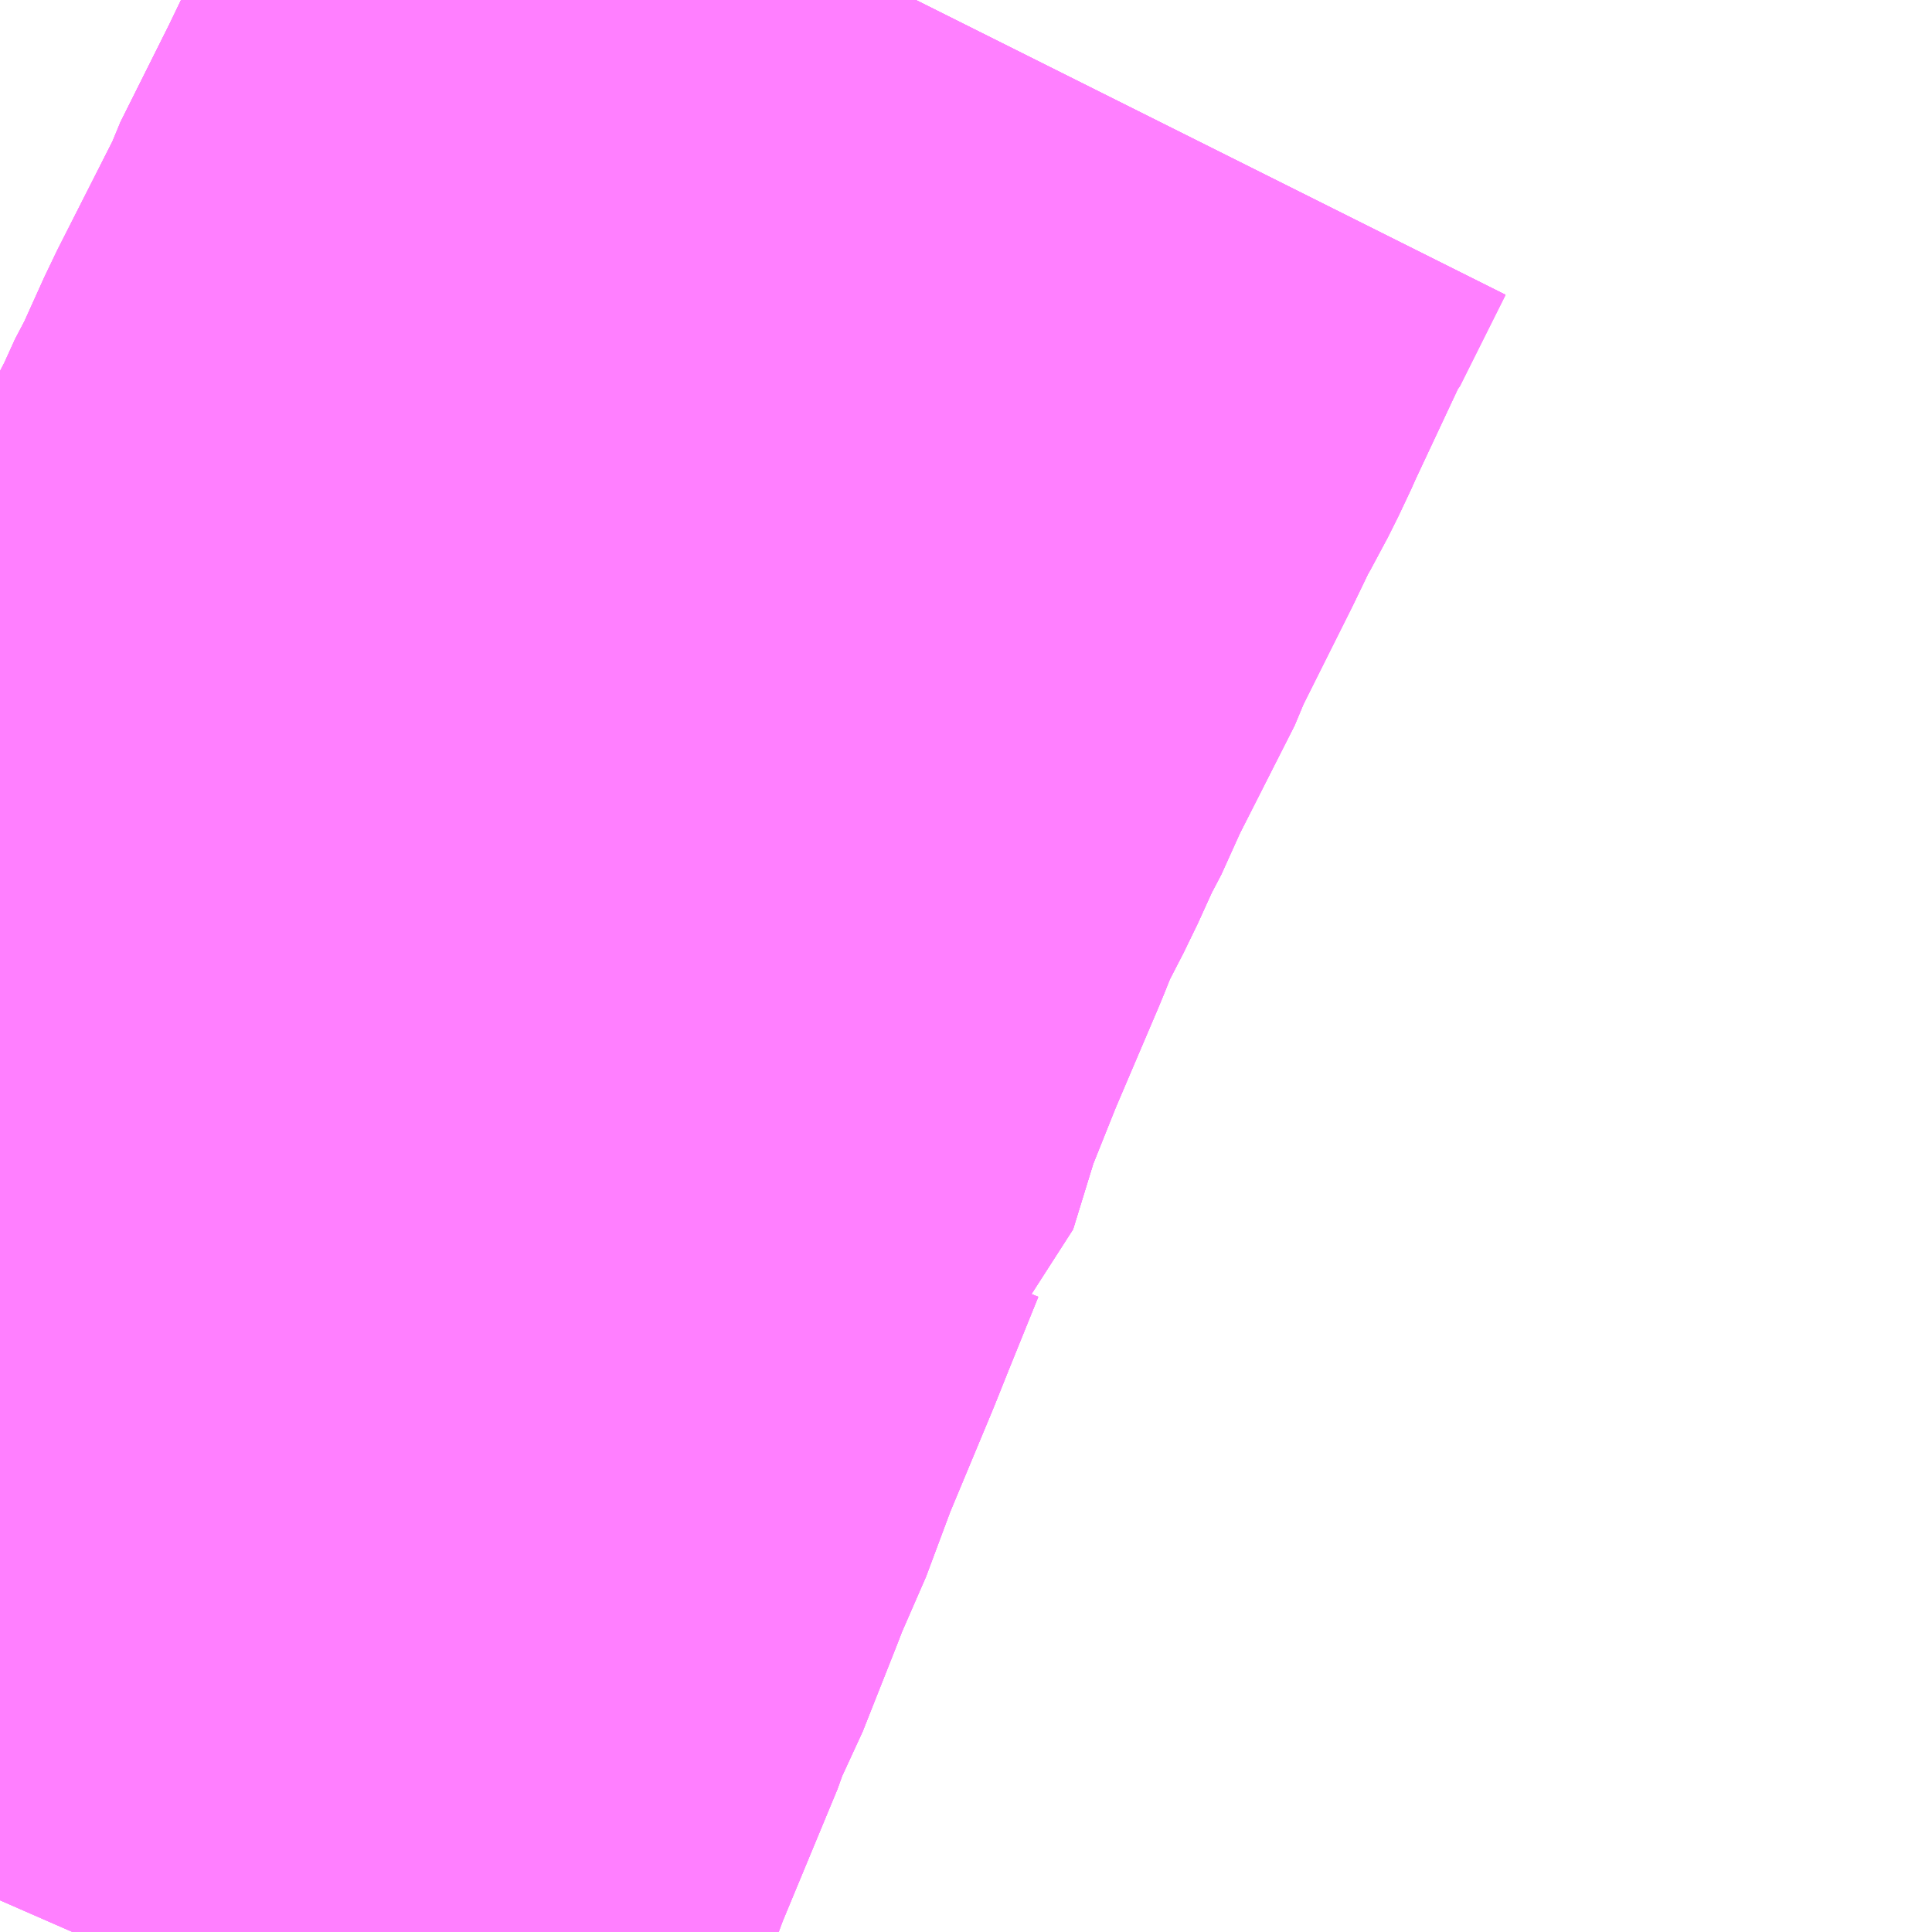 <?xml version="1.0" encoding="UTF-8"?>
<svg  xmlns="http://www.w3.org/2000/svg" xmlns:xlink="http://www.w3.org/1999/xlink" xmlns:go="http://purl.org/svgmap/profile" property="N07_001,N07_002,N07_003,N07_004,N07_005,N07_006,N07_007" viewBox="13857.056 -3568.359 1.099 1.099" go:dataArea="13857.0556640625 -3568.359375 1.0986328125 1.0986328125" >
<globalCoordinateSystem srsName="http://purl.org/crs/84" transform="matrix(100.0,0.0,0.0,-100.0,0.0,0.0)" />
<defs>
 <g id="p0" >
  <circle cx="0.0" cy="0.0" r="3" stroke="green" stroke-width="0.75" vector-effect="non-scaling-stroke" />
 </g>
</defs>
<g fill="none" fill-rule="evenodd" stroke="#FF00FF" stroke-width="0.75" opacity="0.5" vector-effect="non-scaling-stroke" stroke-linejoin="bevel" >
<path content="1,山梨交通（株）,伊勢町営業所発　（甲府駅北口）武田神社行き,12.0,9.0,9.0," xlink:title="1" d="M13857.095,-3567.261L13857.102,-3567.277L13857.109,-3567.299L13857.113,-3567.308L13857.122,-3567.326L13857.134,-3567.36L13857.142,-3567.376L13857.152,-3567.403L13857.186,-3567.485L13857.189,-3567.495L13857.198,-3567.512L13857.217,-3567.56L13857.222,-3567.573L13857.239,-3567.612L13857.244,-3567.628L13857.274,-3567.7L13857.282,-3567.72L13857.299,-3567.762L13857.308,-3567.77L13857.324,-3567.822L13857.344,-3567.872L13857.37,-3567.933L13857.372,-3567.938L13857.38,-3567.958L13857.396,-3567.989L13857.406,-3568.011L13857.409,-3568.016L13857.423,-3568.047L13857.458,-3568.116L13857.46,-3568.122L13857.489,-3568.18L13857.502,-3568.207L13857.51,-3568.221L13857.516,-3568.233L13857.52,-3568.242L13857.55,-3568.306L13857.551,-3568.307L13857.577,-3568.359"/>
<path content="1,山梨交通（株）,伊勢町営業所発　（甲府駅北口）積翠寺行き,7.5,4.5,4.5," xlink:title="1" d="M13857.095,-3567.261L13857.102,-3567.277L13857.109,-3567.299L13857.113,-3567.308L13857.122,-3567.326L13857.134,-3567.36L13857.142,-3567.376L13857.152,-3567.403L13857.186,-3567.485L13857.189,-3567.495L13857.198,-3567.512L13857.217,-3567.56L13857.222,-3567.573L13857.239,-3567.612L13857.244,-3567.628L13857.274,-3567.7L13857.282,-3567.72L13857.299,-3567.762L13857.308,-3567.77L13857.324,-3567.822L13857.344,-3567.872L13857.37,-3567.933L13857.372,-3567.938L13857.38,-3567.958L13857.396,-3567.989L13857.406,-3568.011L13857.409,-3568.016L13857.423,-3568.047L13857.458,-3568.116L13857.46,-3568.122L13857.489,-3568.18L13857.502,-3568.207L13857.51,-3568.221L13857.516,-3568.233L13857.52,-3568.242L13857.55,-3568.306L13857.551,-3568.307L13857.577,-3568.359"/>
<path content="1,山梨交通（株）,甲府駅北口発　武田神社行き,11.0,6.5,6.5," xlink:title="1" d="M13857.095,-3567.261L13857.102,-3567.277L13857.109,-3567.299L13857.113,-3567.308L13857.122,-3567.326L13857.134,-3567.36L13857.142,-3567.376L13857.152,-3567.403L13857.186,-3567.485L13857.189,-3567.495L13857.198,-3567.512L13857.217,-3567.56L13857.222,-3567.573L13857.239,-3567.612L13857.244,-3567.628L13857.274,-3567.7L13857.282,-3567.72L13857.299,-3567.762L13857.308,-3567.77L13857.324,-3567.822L13857.344,-3567.872L13857.37,-3567.933L13857.372,-3567.938L13857.38,-3567.958L13857.396,-3567.989L13857.406,-3568.011L13857.409,-3568.016L13857.423,-3568.047L13857.458,-3568.116L13857.46,-3568.122L13857.489,-3568.18L13857.502,-3568.207L13857.51,-3568.221L13857.516,-3568.233L13857.52,-3568.242L13857.55,-3568.306L13857.551,-3568.307L13857.577,-3568.359"/>
<path content="1,山梨交通（株）,甲府駅北口発　積翠寺行き,4.3,2.0,2.0," xlink:title="1" d="M13857.095,-3567.261L13857.102,-3567.277L13857.109,-3567.299L13857.113,-3567.308L13857.122,-3567.326L13857.134,-3567.36L13857.142,-3567.376L13857.152,-3567.403L13857.186,-3567.485L13857.189,-3567.495L13857.198,-3567.512L13857.217,-3567.56L13857.222,-3567.573L13857.239,-3567.612L13857.244,-3567.628L13857.274,-3567.7L13857.282,-3567.72L13857.299,-3567.762L13857.308,-3567.77L13857.324,-3567.822L13857.344,-3567.872L13857.37,-3567.933L13857.372,-3567.938L13857.38,-3567.958L13857.396,-3567.989L13857.406,-3568.011L13857.409,-3568.016L13857.423,-3568.047L13857.458,-3568.116L13857.46,-3568.122L13857.489,-3568.18L13857.502,-3568.207L13857.51,-3568.221L13857.516,-3568.233L13857.52,-3568.242L13857.55,-3568.306L13857.551,-3568.307L13857.577,-3568.359"/>
</g>
</svg>
